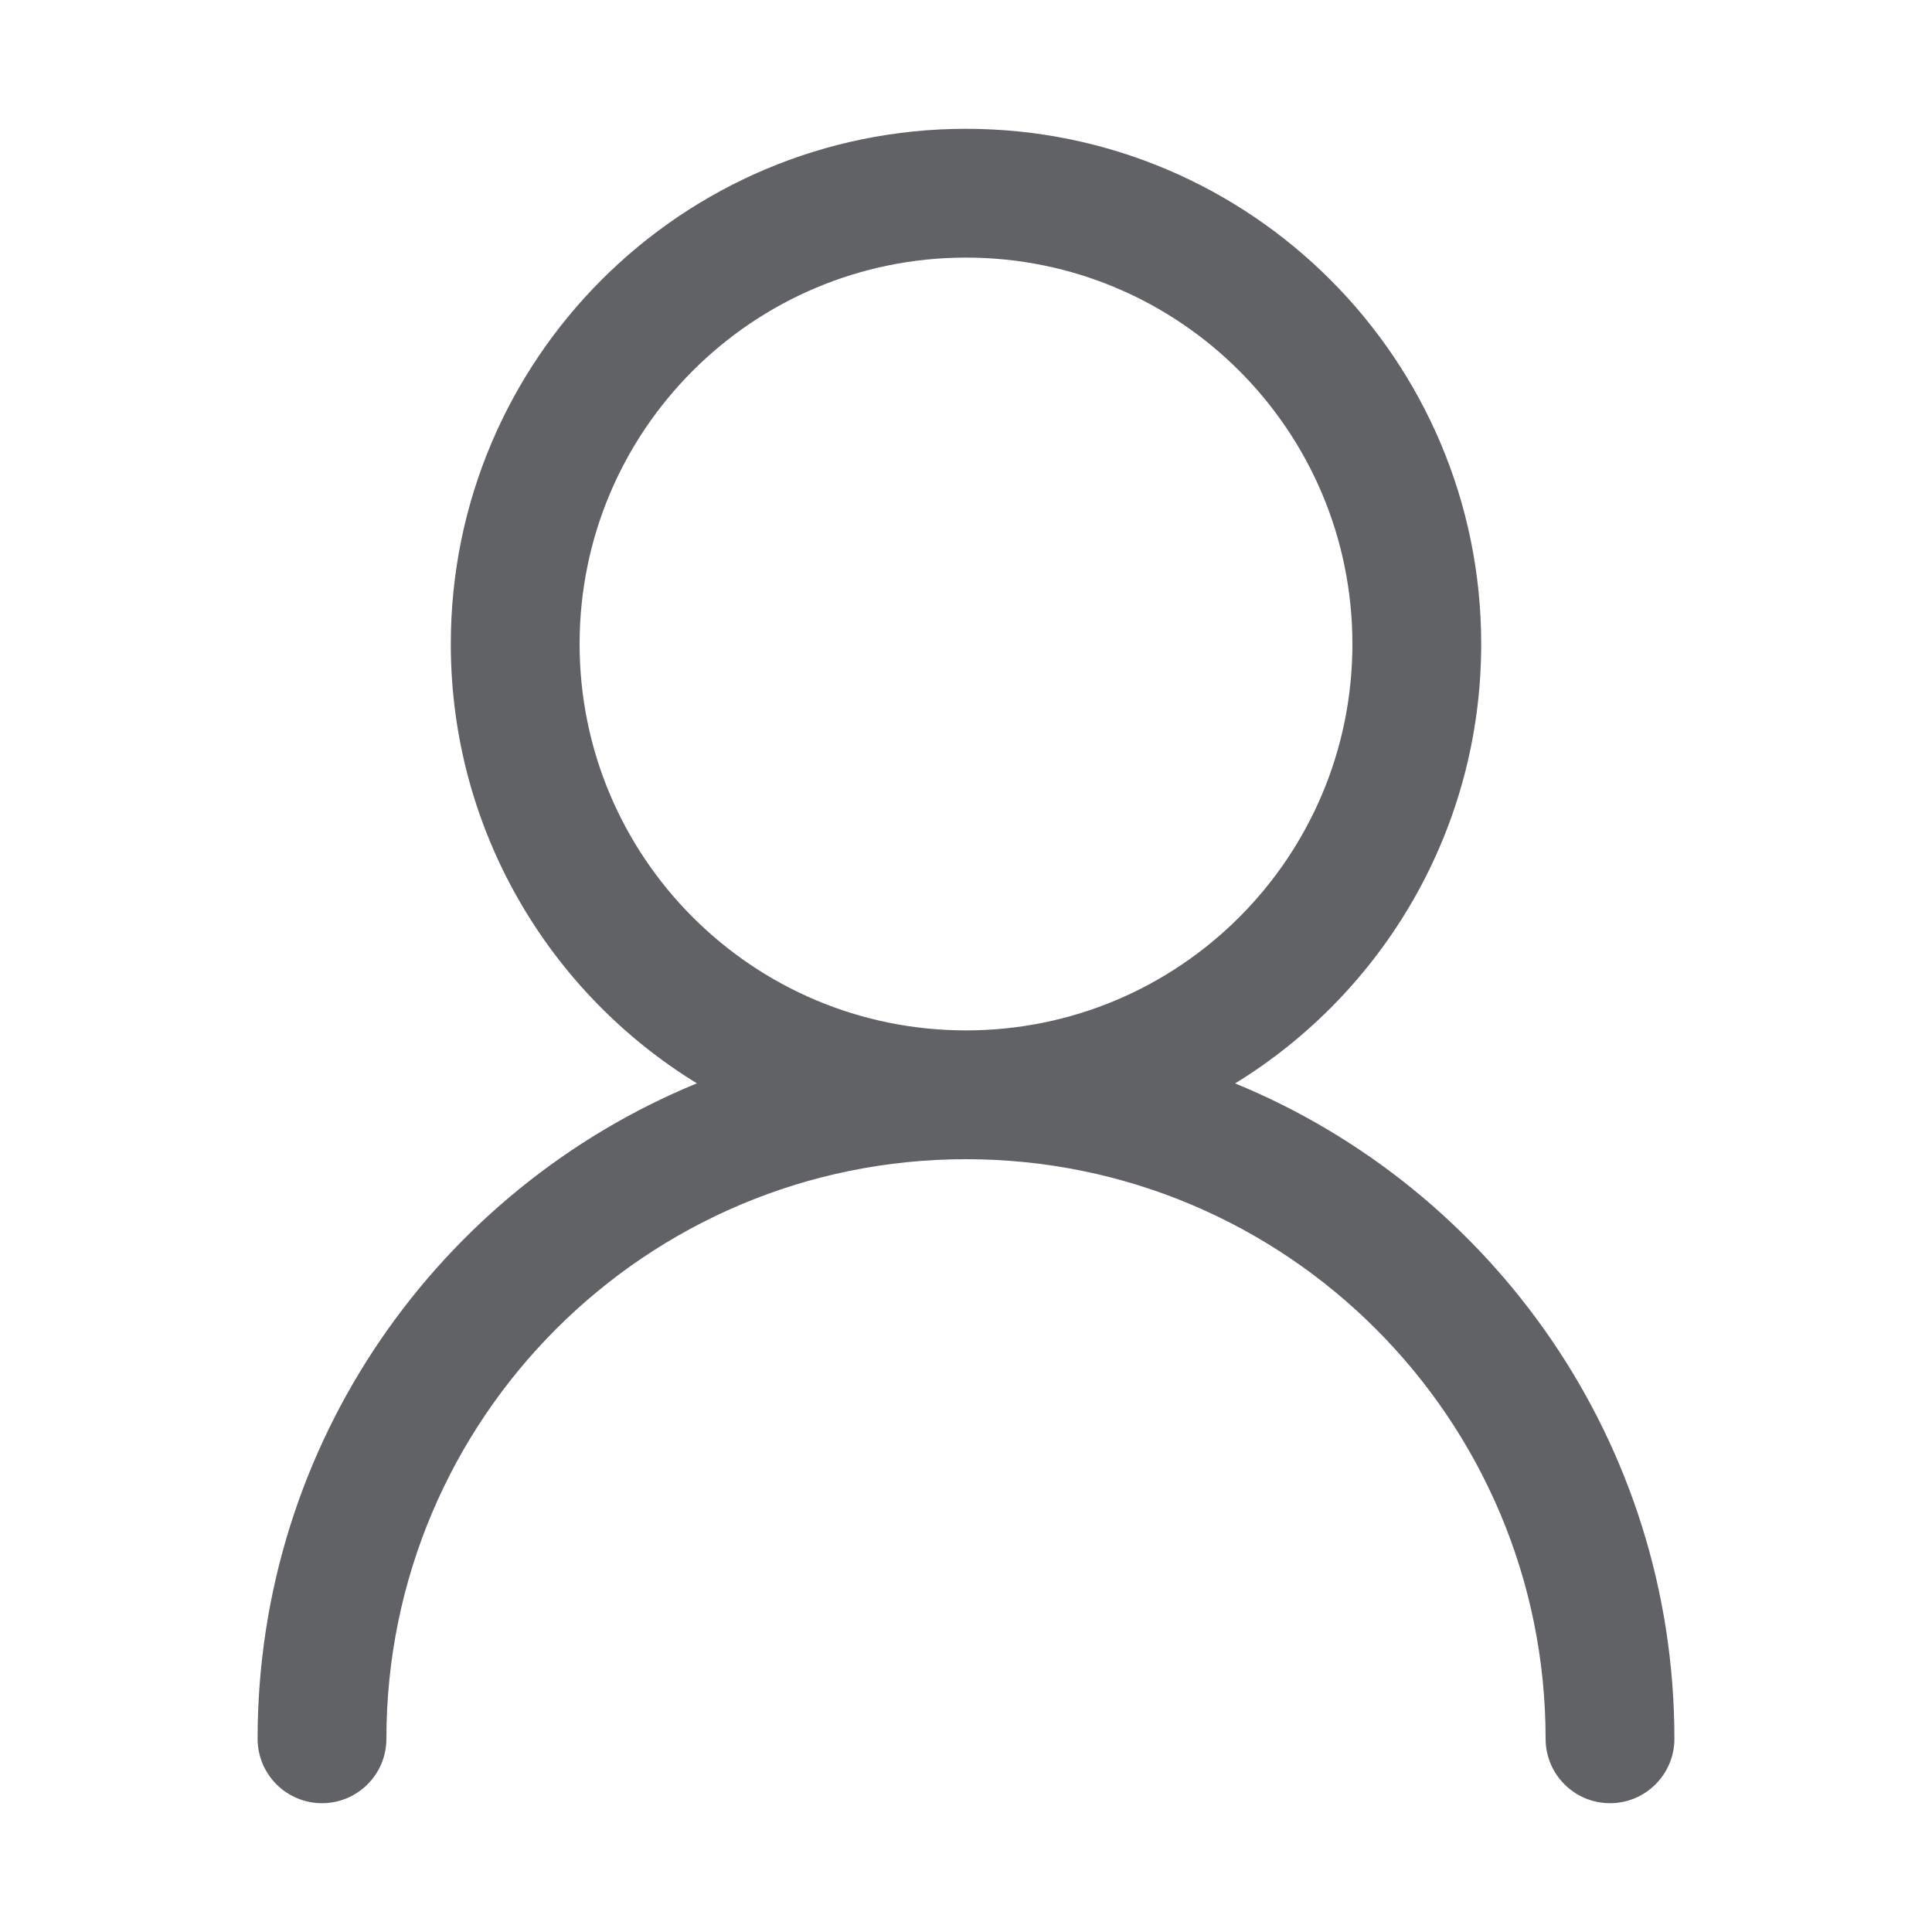 <?xml version="1.0" encoding="UTF-8"?>
<svg width="30px" height="30px" viewBox="0 0 30 30" version="1.1" xmlns="http://www.w3.org/2000/svg" xmlns:xlink="http://www.w3.org/1999/xlink">
    <g id="页面-1" stroke="none" stroke-width="1" fill="none" fill-rule="evenodd">
        <g id="登录备份" transform="translate(-1053, -345)" fill="#606266" fill-rule="nonzero">
            <g id="账号" transform="translate(1053, 345)">
                <path d="M15,2 C19.418,2 23,5.582 23,10 C23,12.887 21.471,15.416 19.179,16.823 C23.182,18.467 26,22.404 26,27 C26,27.552 25.552,28 25,28 C24.448,28 24,27.552 24,27 C24,22.029 19.971,18 15,18 C10.029,18 6,22.029 6,27 C6,27.552 5.552,28 5,28 C4.448,28 4,27.552 4,27 C4,22.404 6.818,18.467 10.821,16.822 C8.529,15.416 7,12.887 7,10 C7,5.582 10.582,2 15,2 Z M15,4 C11.686,4 9,6.686 9,10 C9,13.314 11.686,16 15,16 C18.314,16 21,13.314 21,10 C21,6.686 18.314,4 15,4 Z" id="形状结合"></path>
            </g>
        </g>
    </g>
</svg>